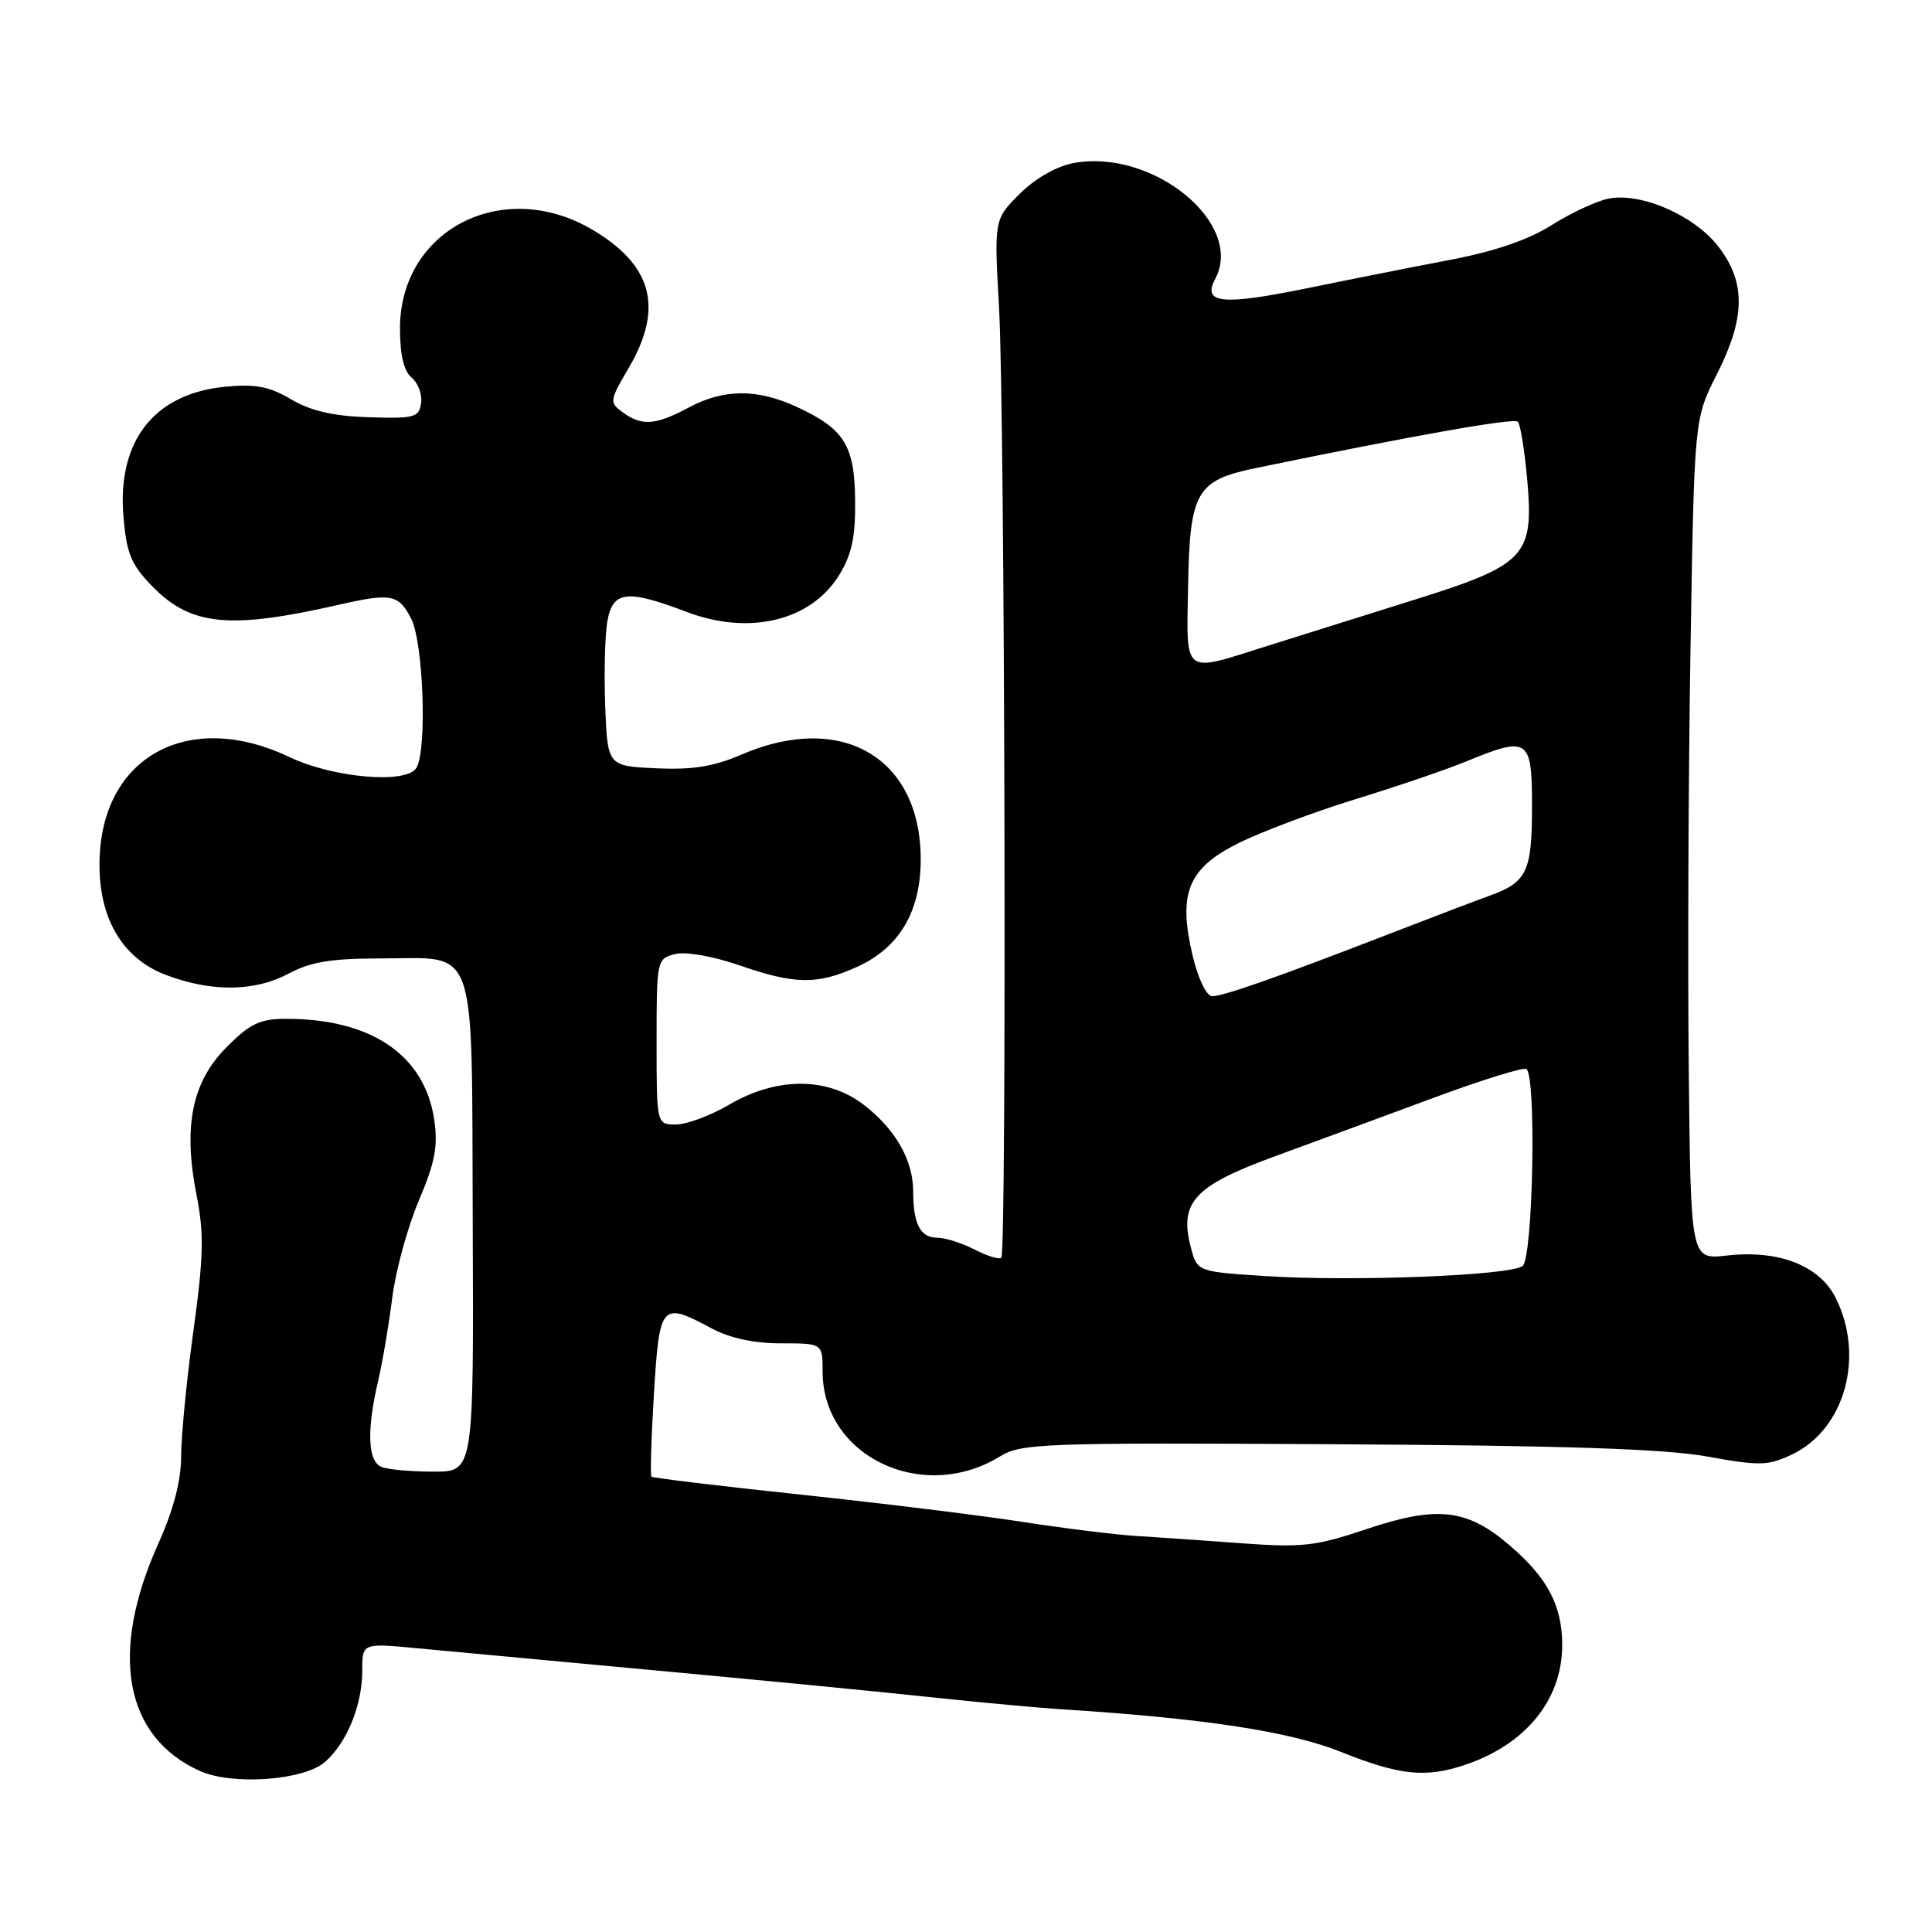 <?xml version="1.0" encoding="UTF-8" standalone="no"?>
<!DOCTYPE svg PUBLIC "-//W3C//DTD SVG 1.1//EN" "http://www.w3.org/Graphics/SVG/1.1/DTD/svg11.dtd" >
<svg xmlns="http://www.w3.org/2000/svg" xmlns:xlink="http://www.w3.org/1999/xlink" version="1.1" viewBox="0 0 256 256">
 <g >
 <path fill="currentColor"
d=" M 43.10 233.44 C 45.99 230.87 48.00 225.92 48.00 221.39 C 48.00 217.71 48.00 217.71 55.25 218.40 C 59.24 218.77 69.25 219.71 77.50 220.47 C 101.29 222.67 113.72 223.87 125.00 225.06 C 130.78 225.67 137.75 226.30 140.50 226.48 C 159.41 227.67 170.86 229.41 177.67 232.13 C 185.46 235.25 188.88 235.61 194.10 233.86 C 202.17 231.16 207.00 225.22 207.00 218.00 C 207.00 212.74 205.06 209.06 199.99 204.73 C 194.38 199.92 190.41 199.48 181.08 202.61 C 174.33 204.88 172.54 205.08 164.51 204.49 C 159.55 204.12 153.25 203.69 150.50 203.52 C 147.75 203.35 141.00 202.51 135.50 201.66 C 130.00 200.80 116.76 199.18 106.07 198.04 C 95.39 196.91 86.50 195.84 86.32 195.66 C 86.15 195.48 86.29 190.53 86.65 184.67 C 87.38 172.71 87.62 172.44 94.26 176.00 C 96.70 177.31 99.90 178.00 103.50 178.00 C 109.00 178.00 109.00 178.00 109.00 181.75 C 109.01 192.97 122.24 199.29 132.51 192.98 C 135.33 191.25 138.16 191.15 177.01 191.37 C 207.23 191.54 220.60 191.98 226.23 193.00 C 233.21 194.26 234.29 194.23 237.48 192.71 C 244.44 189.39 247.12 179.76 243.25 172.00 C 241.09 167.68 235.70 165.58 228.77 166.37 C 224.03 166.90 224.03 166.90 223.77 141.70 C 223.62 127.84 223.72 102.78 224.00 86.00 C 224.50 55.50 224.50 55.50 227.48 49.62 C 231.28 42.12 231.35 37.46 227.74 32.73 C 224.57 28.57 217.47 25.46 213.13 26.32 C 211.53 26.64 208.15 28.22 205.62 29.82 C 202.56 31.76 198.08 33.30 192.26 34.41 C 187.44 35.33 178.91 37.02 173.31 38.17 C 161.93 40.50 159.27 40.24 161.02 36.96 C 164.95 29.62 152.74 19.65 142.24 21.61 C 139.97 22.04 137.17 23.64 135.11 25.69 C 131.72 29.08 131.72 29.08 132.38 40.79 C 133.15 54.36 133.41 165.92 132.68 166.65 C 132.41 166.93 130.82 166.44 129.14 165.57 C 127.47 164.71 125.23 164.00 124.16 164.00 C 121.95 164.00 121.00 162.16 121.00 157.87 C 121.00 153.72 118.63 149.58 114.41 146.36 C 109.58 142.68 102.92 142.69 96.61 146.38 C 94.15 147.82 90.99 149.00 89.57 149.00 C 87.00 149.00 87.00 149.00 87.00 138.02 C 87.00 127.20 87.04 127.03 89.45 126.42 C 90.87 126.07 94.43 126.69 97.95 127.90 C 105.35 130.47 108.30 130.50 113.60 128.10 C 119.18 125.56 122.00 120.78 122.00 113.87 C 122.00 100.40 111.54 94.27 98.29 99.97 C 94.55 101.58 91.75 102.03 86.92 101.80 C 80.50 101.50 80.50 101.50 80.19 93.50 C 80.03 89.10 80.16 84.04 80.49 82.25 C 81.22 78.29 83.09 78.08 90.95 81.07 C 99.28 84.24 107.43 82.28 111.18 76.22 C 112.86 73.49 113.36 71.18 113.31 66.30 C 113.24 58.99 111.87 56.81 105.50 53.88 C 100.29 51.49 95.88 51.53 91.26 54.00 C 86.87 56.35 85.05 56.49 82.52 54.64 C 80.72 53.32 80.75 53.11 83.33 48.71 C 87.97 40.78 86.45 35.11 78.43 30.40 C 66.58 23.46 53.00 30.47 53.00 43.53 C 53.00 47.03 53.51 49.18 54.55 50.04 C 55.40 50.75 55.96 52.26 55.80 53.41 C 55.53 55.31 54.91 55.48 48.88 55.29 C 44.17 55.14 41.19 54.45 38.58 52.92 C 35.70 51.21 33.84 50.86 29.88 51.24 C 20.46 52.14 15.54 58.37 16.35 68.37 C 16.76 73.30 17.35 74.77 20.12 77.63 C 25.27 82.94 30.37 83.45 45.00 80.11 C 51.82 78.56 52.82 78.75 54.47 81.95 C 56.12 85.13 56.61 99.48 55.16 101.77 C 53.80 103.92 44.15 103.08 38.32 100.30 C 25.42 94.15 14.09 99.86 13.24 112.93 C 12.71 121.00 15.87 126.88 22.00 129.19 C 28.06 131.48 33.76 131.41 38.26 129.00 C 41.14 127.46 43.90 127.00 50.31 127.00 C 63.48 127.00 62.48 124.13 62.64 162.42 C 62.77 195.00 62.77 195.00 57.47 195.00 C 54.55 195.00 51.45 194.73 50.58 194.39 C 48.73 193.68 48.56 189.60 50.10 183.00 C 50.68 180.53 51.52 175.57 51.97 172.00 C 52.41 168.43 54.00 162.63 55.48 159.12 C 57.66 153.99 58.06 151.87 57.53 148.32 C 56.25 139.80 49.19 135.00 37.94 135.00 C 34.45 135.00 33.15 135.61 30.03 138.75 C 25.43 143.36 24.24 149.25 26.05 158.39 C 27.05 163.46 26.98 166.52 25.63 176.34 C 24.73 182.85 24.00 190.34 24.00 193.00 C 24.00 196.21 22.99 200.07 20.95 204.60 C 14.46 219.07 16.49 230.13 26.45 234.65 C 30.78 236.61 40.32 235.92 43.10 233.44 Z  M 167.56 169.08 C 158.62 168.50 158.62 168.50 157.77 165.21 C 156.24 159.29 158.27 157.11 169.00 153.19 C 174.22 151.28 183.67 147.80 190.00 145.45 C 196.32 143.11 201.83 141.39 202.25 141.65 C 203.60 142.49 203.14 166.65 201.75 167.75 C 200.15 169.02 179.16 169.84 167.56 169.08 Z  M 158.06 126.75 C 156.06 118.39 157.38 115.09 164.03 111.76 C 167.04 110.25 174.00 107.63 179.50 105.93 C 185.00 104.24 191.61 101.99 194.19 100.93 C 202.56 97.48 203.00 97.79 203.00 106.93 C 203.00 115.50 202.32 116.92 197.34 118.70 C 195.78 119.26 189.78 121.54 184.00 123.78 C 169.04 129.57 162.12 132.00 160.62 132.00 C 159.88 132.00 158.78 129.75 158.06 126.75 Z  M 157.43 77.54 C 157.66 65.17 158.53 63.65 166.36 62.03 C 187.52 57.66 200.59 55.35 201.12 55.88 C 201.46 56.22 202.02 59.70 202.37 63.62 C 203.25 73.73 202.18 74.85 187.23 79.53 C 180.78 81.55 172.08 84.28 167.89 85.60 C 156.57 89.17 157.22 89.67 157.43 77.54 Z "/>
</g>
</svg>